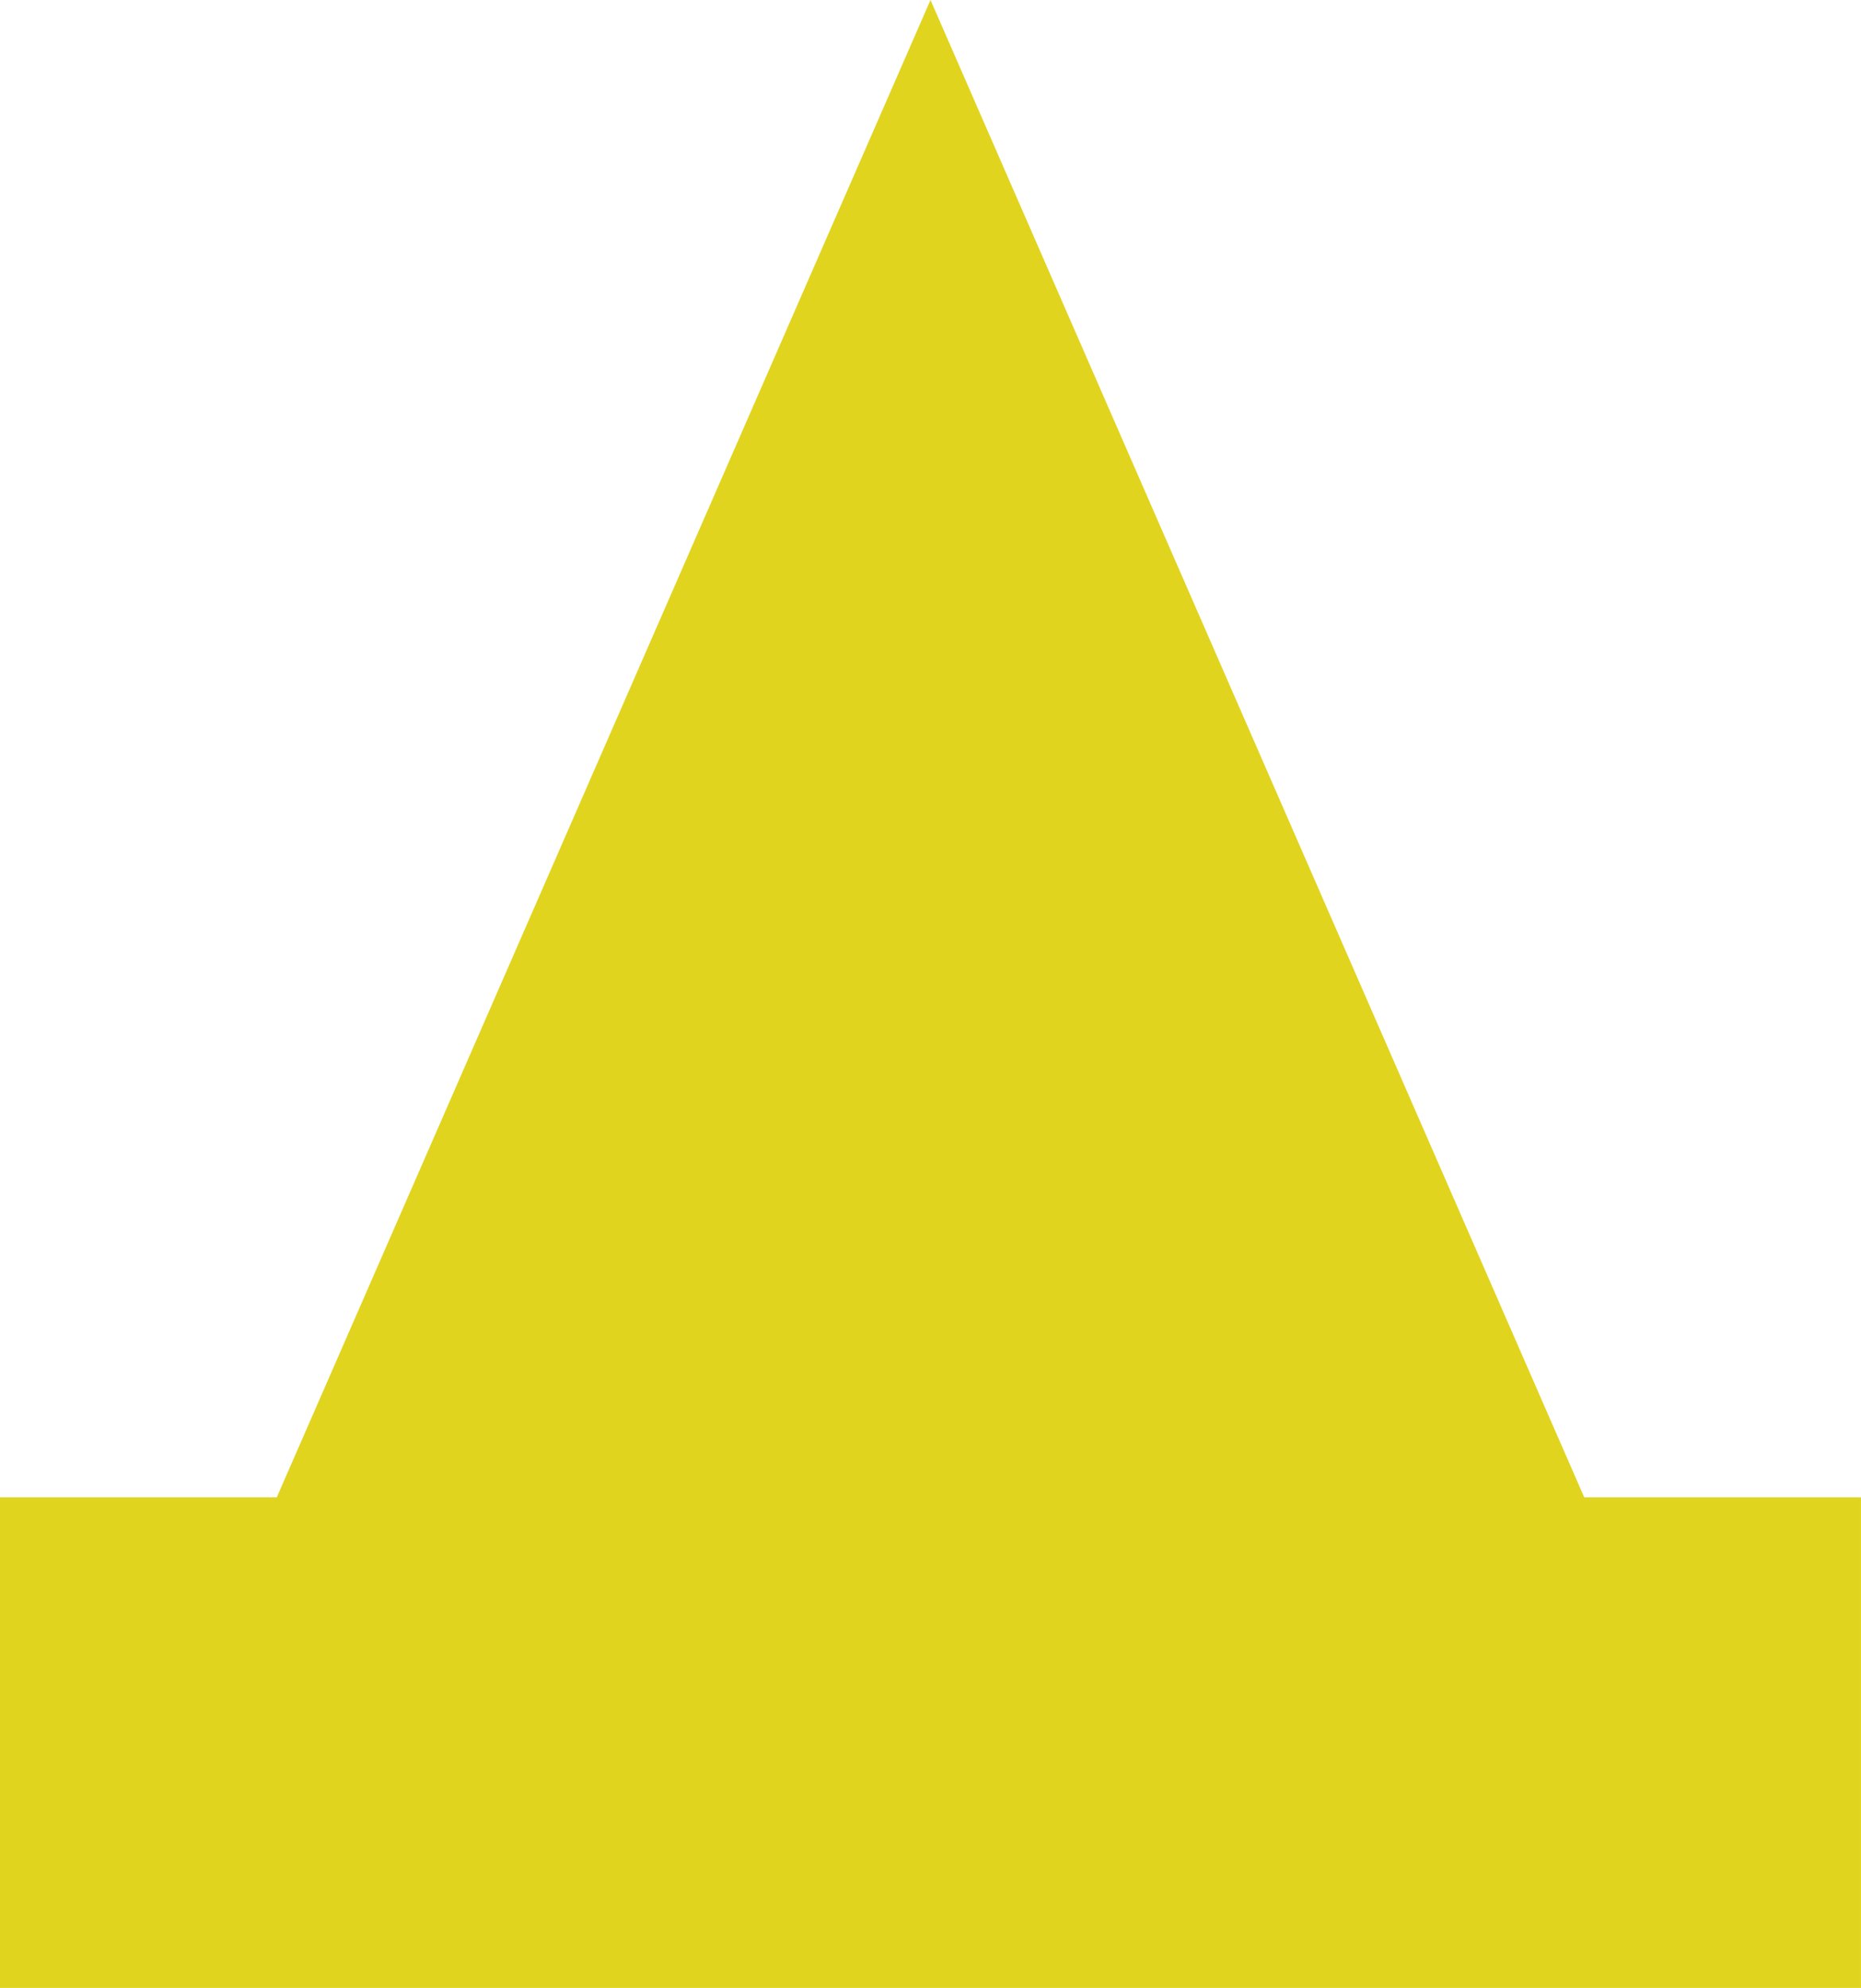 <?xml version="1.0" encoding="UTF-8" standalone="no"?>
<!-- Created with Inkscape (http://www.inkscape.org/) -->

<svg
   xmlns:dc="http://purl.org/dc/elements/1.1/"
   xmlns:cc="http://creativecommons.org/ns#"
   xmlns:rdf="http://www.w3.org/1999/02/22-rdf-syntax-ns#"
   xmlns:svg="http://www.w3.org/2000/svg"
   xmlns="http://www.w3.org/2000/svg"
   xmlns:sodipodi="http://sodipodi.sourceforge.net/DTD/sodipodi-0.dtd"
   xmlns:inkscape="http://www.inkscape.org/namespaces/inkscape"
   width="47.018mm"
   height="50.213mm"
   viewBox="0 0 47.018 50.213"
   version="1.1"
   id="svg915"
   inkscape:version="0.92.5 (2060ec1f9f, 2020-04-08)"
   sodipodi:docname="cone.svg">
  <defs
     id="defs909" />
  <sodipodi:namedview
     id="base"
     pagecolor="#ffffff"
     bordercolor="#666666"
     borderopacity="1.0"
     inkscape:pageopacity="0.0"
     inkscape:pageshadow="2"
     inkscape:zoom="3.8476126"
     inkscape:cx="73.249296"
     inkscape:cy="101.37383"
     inkscape:document-units="mm"
     inkscape:current-layer="layer1"
     showgrid="false"
     fit-margin-top="0"
     fit-margin-left="0"
     fit-margin-right="0"
     fit-margin-bottom="0"
     inkscape:window-width="1920"
     inkscape:window-height="1016"
     inkscape:window-x="0"
     inkscape:window-y="27"
     inkscape:window-maximized="1" />
  <g
     inkscape:label="Layer 1"
     inkscape:groupmode="layer"
     id="layer1"
     transform="translate(-55.367,-134.583)">
    <path
       style="opacity:1;vector-effect:none;fill:#e1d41f;fill-opacity:1;fill-rule:nonzero;stroke:#e1d41f;stroke-width:3.394;stroke-miterlimit:4;stroke-dasharray:none;stroke-opacity:1"
       inkscape:transform-center-y="-13.392905"
       d="M 98.131,182.916 H 59.621 l 19.255,-44.093 z"
       id="path819"
       inkscape:connector-curvature="0"
       sodipodi:nodetypes="cccc"
       inkscape:export-filename="/home/olivia/GitHub/webscout/www/path819.png"
       inkscape:export-xdpi="95.839996"
       inkscape:export-ydpi="95.839996" />
    <rect
       style="opacity:1;vector-effect:none;fill:#e1d41f;fill-opacity:1;fill-rule:nonzero;stroke:#e1d41f;stroke-width:3.032;stroke-miterlimit:4;stroke-dasharray:none;stroke-opacity:1"
       id="rect821"
       width="43.985"
       height="9.359"
       x="56.883"
       y="173.921"
       ry="0"
       inkscape:export-xdpi="95.839996"
       inkscape:export-ydpi="95.839996" />
  </g>
</svg>
